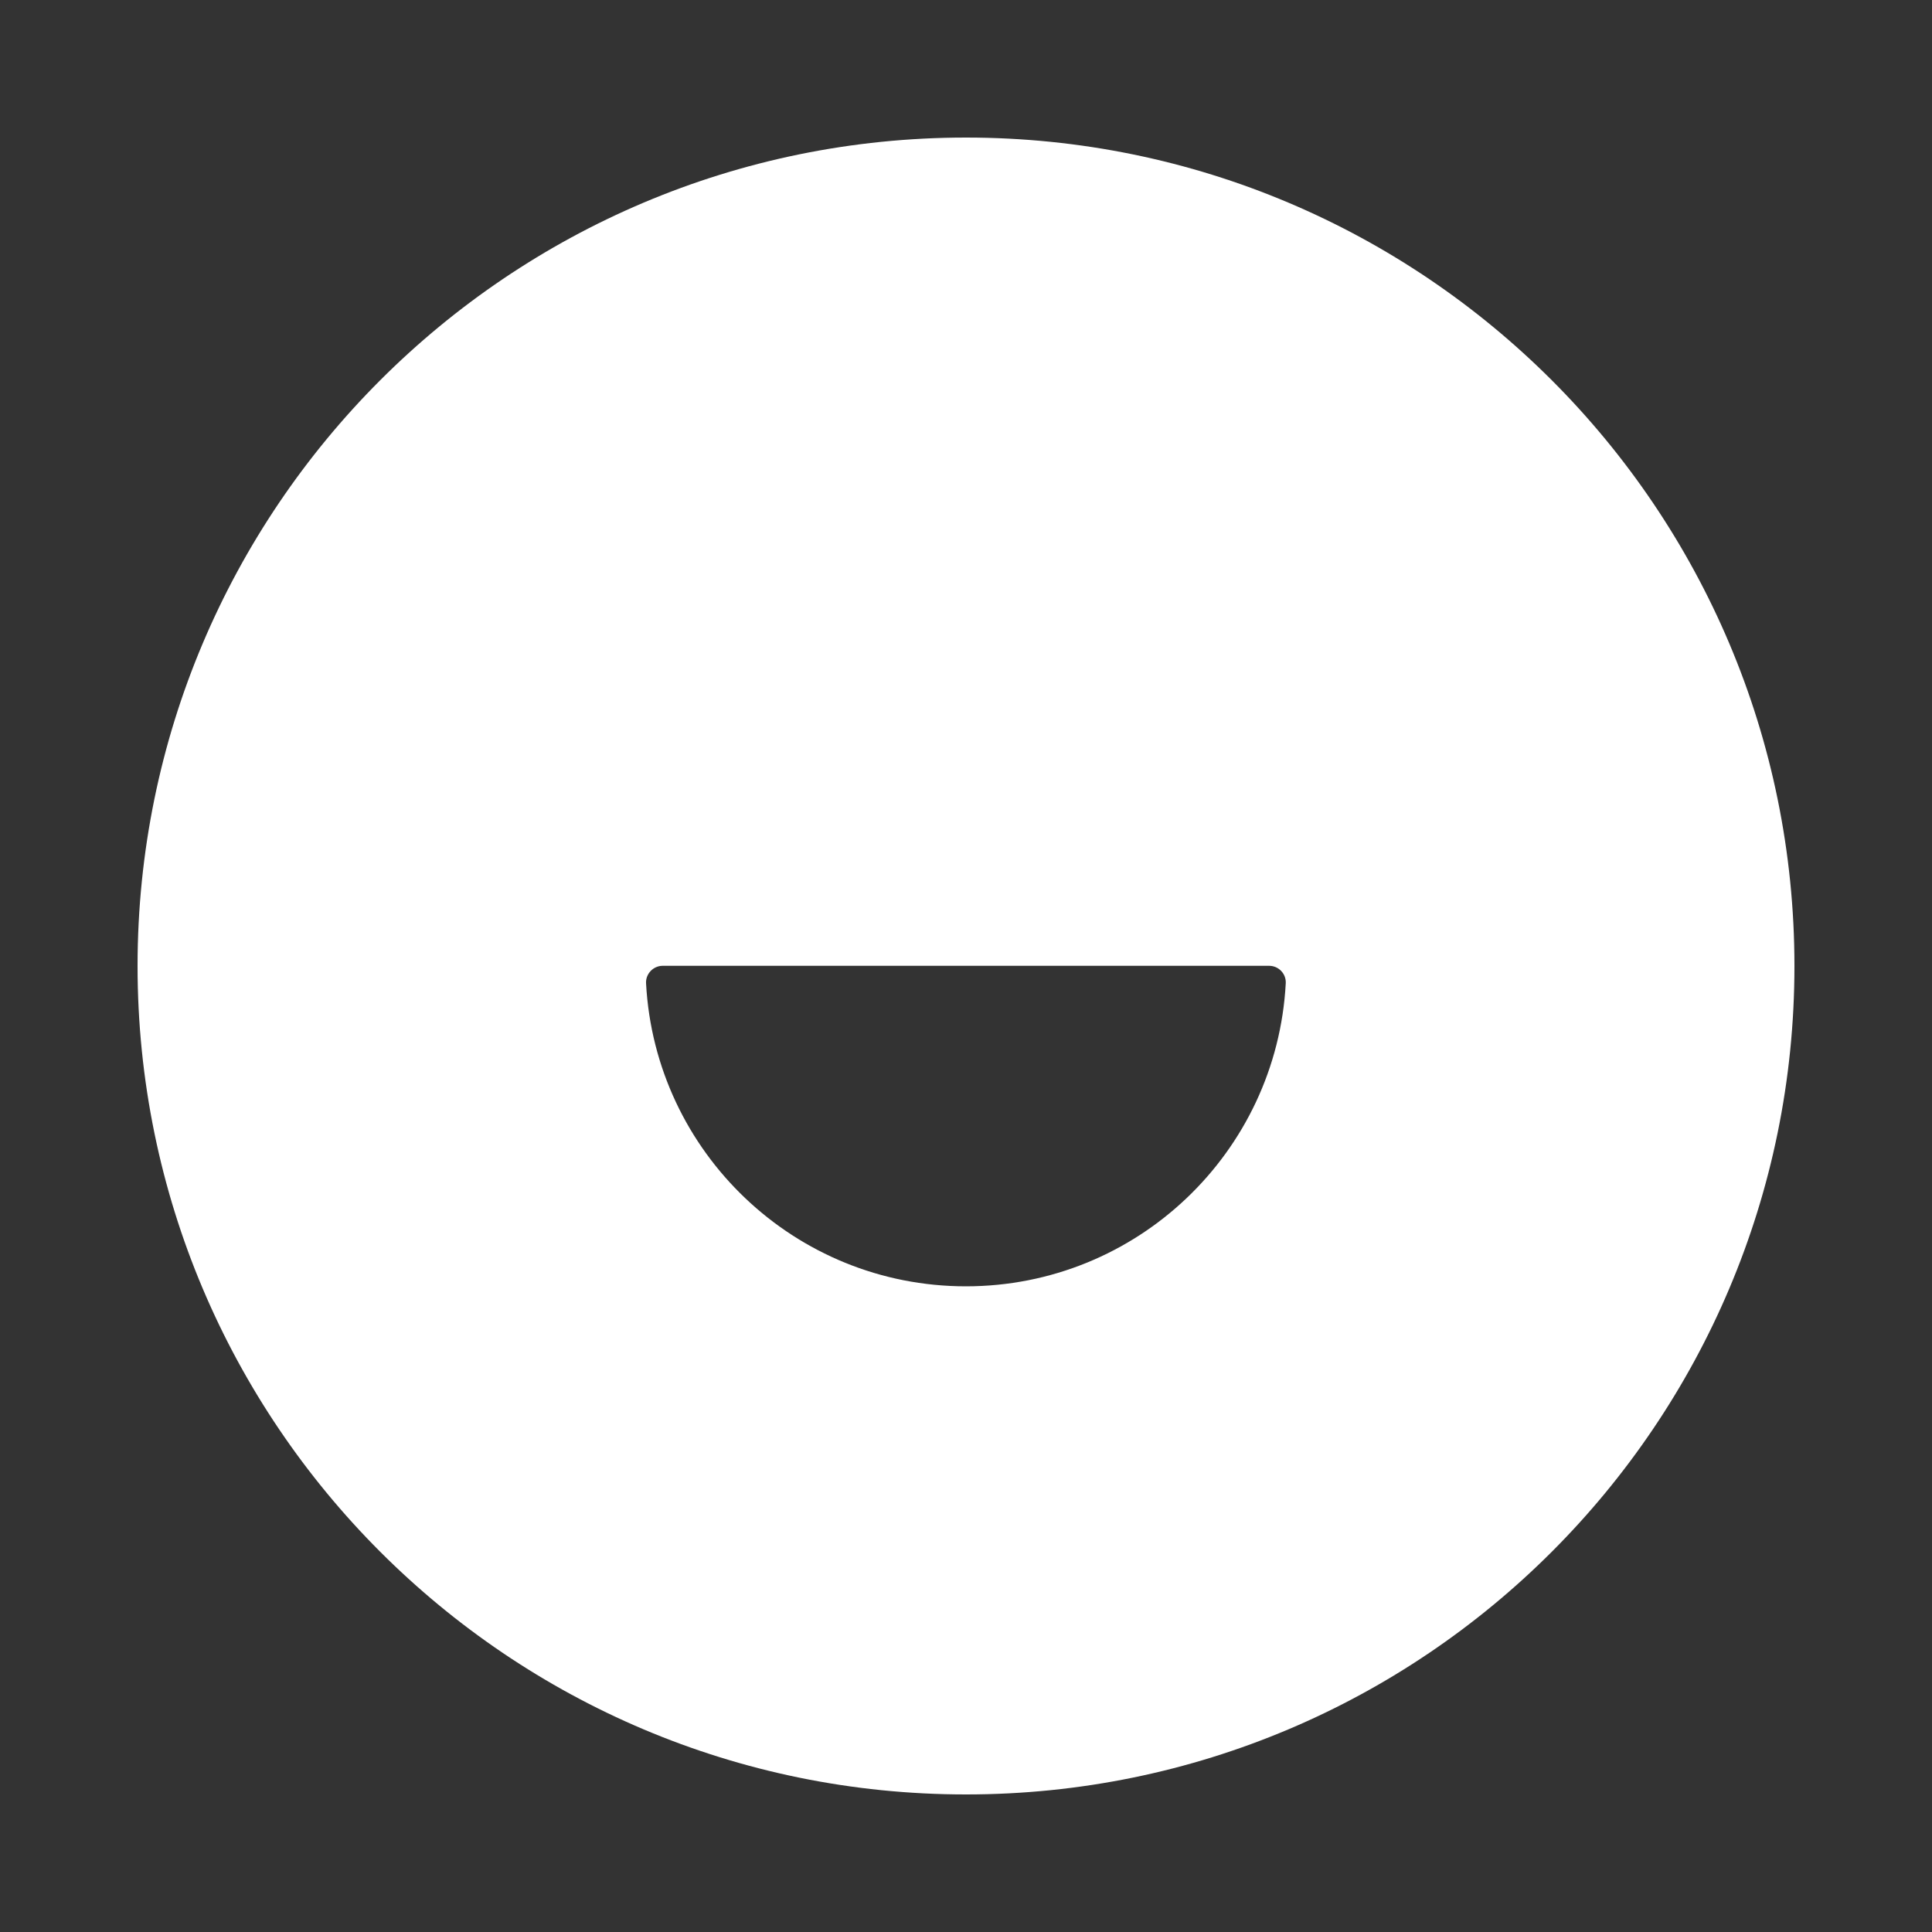 <?xml version="1.0" encoding="UTF-8"?>
<svg id="Camada_1" xmlns="http://www.w3.org/2000/svg" version="1.1" viewBox="0 0 1000 1000">
  <rect x="0" y="0" width="1000" height="1000" fill="#333333" stroke="none"/>
  <!-- Generator: Adobe Illustrator 29.2.1, SVG Export Plug-In . SVG Version: 2.1.0 Build 116)  -->
  <defs>
    <style>
      .st0 {
        fill: #fff;
      }
    </style>
  </defs>
  <path class="st0" d="M500,71.2c-236.8,0-428.8,192-428.8,428.8s192,428.8,428.8,428.8,428.8-192,428.8-428.8S736.8,71.2,500,71.2ZM500,665.8c-88.6,0-160.9-69.4-165.6-156.8-.3-4.9,3.7-9.1,8.6-9.1h313.9c4.9,0,8.9,4.1,8.6,9.1-4.7,87.4-77,156.8-165.6,156.8Z"/>
</svg>